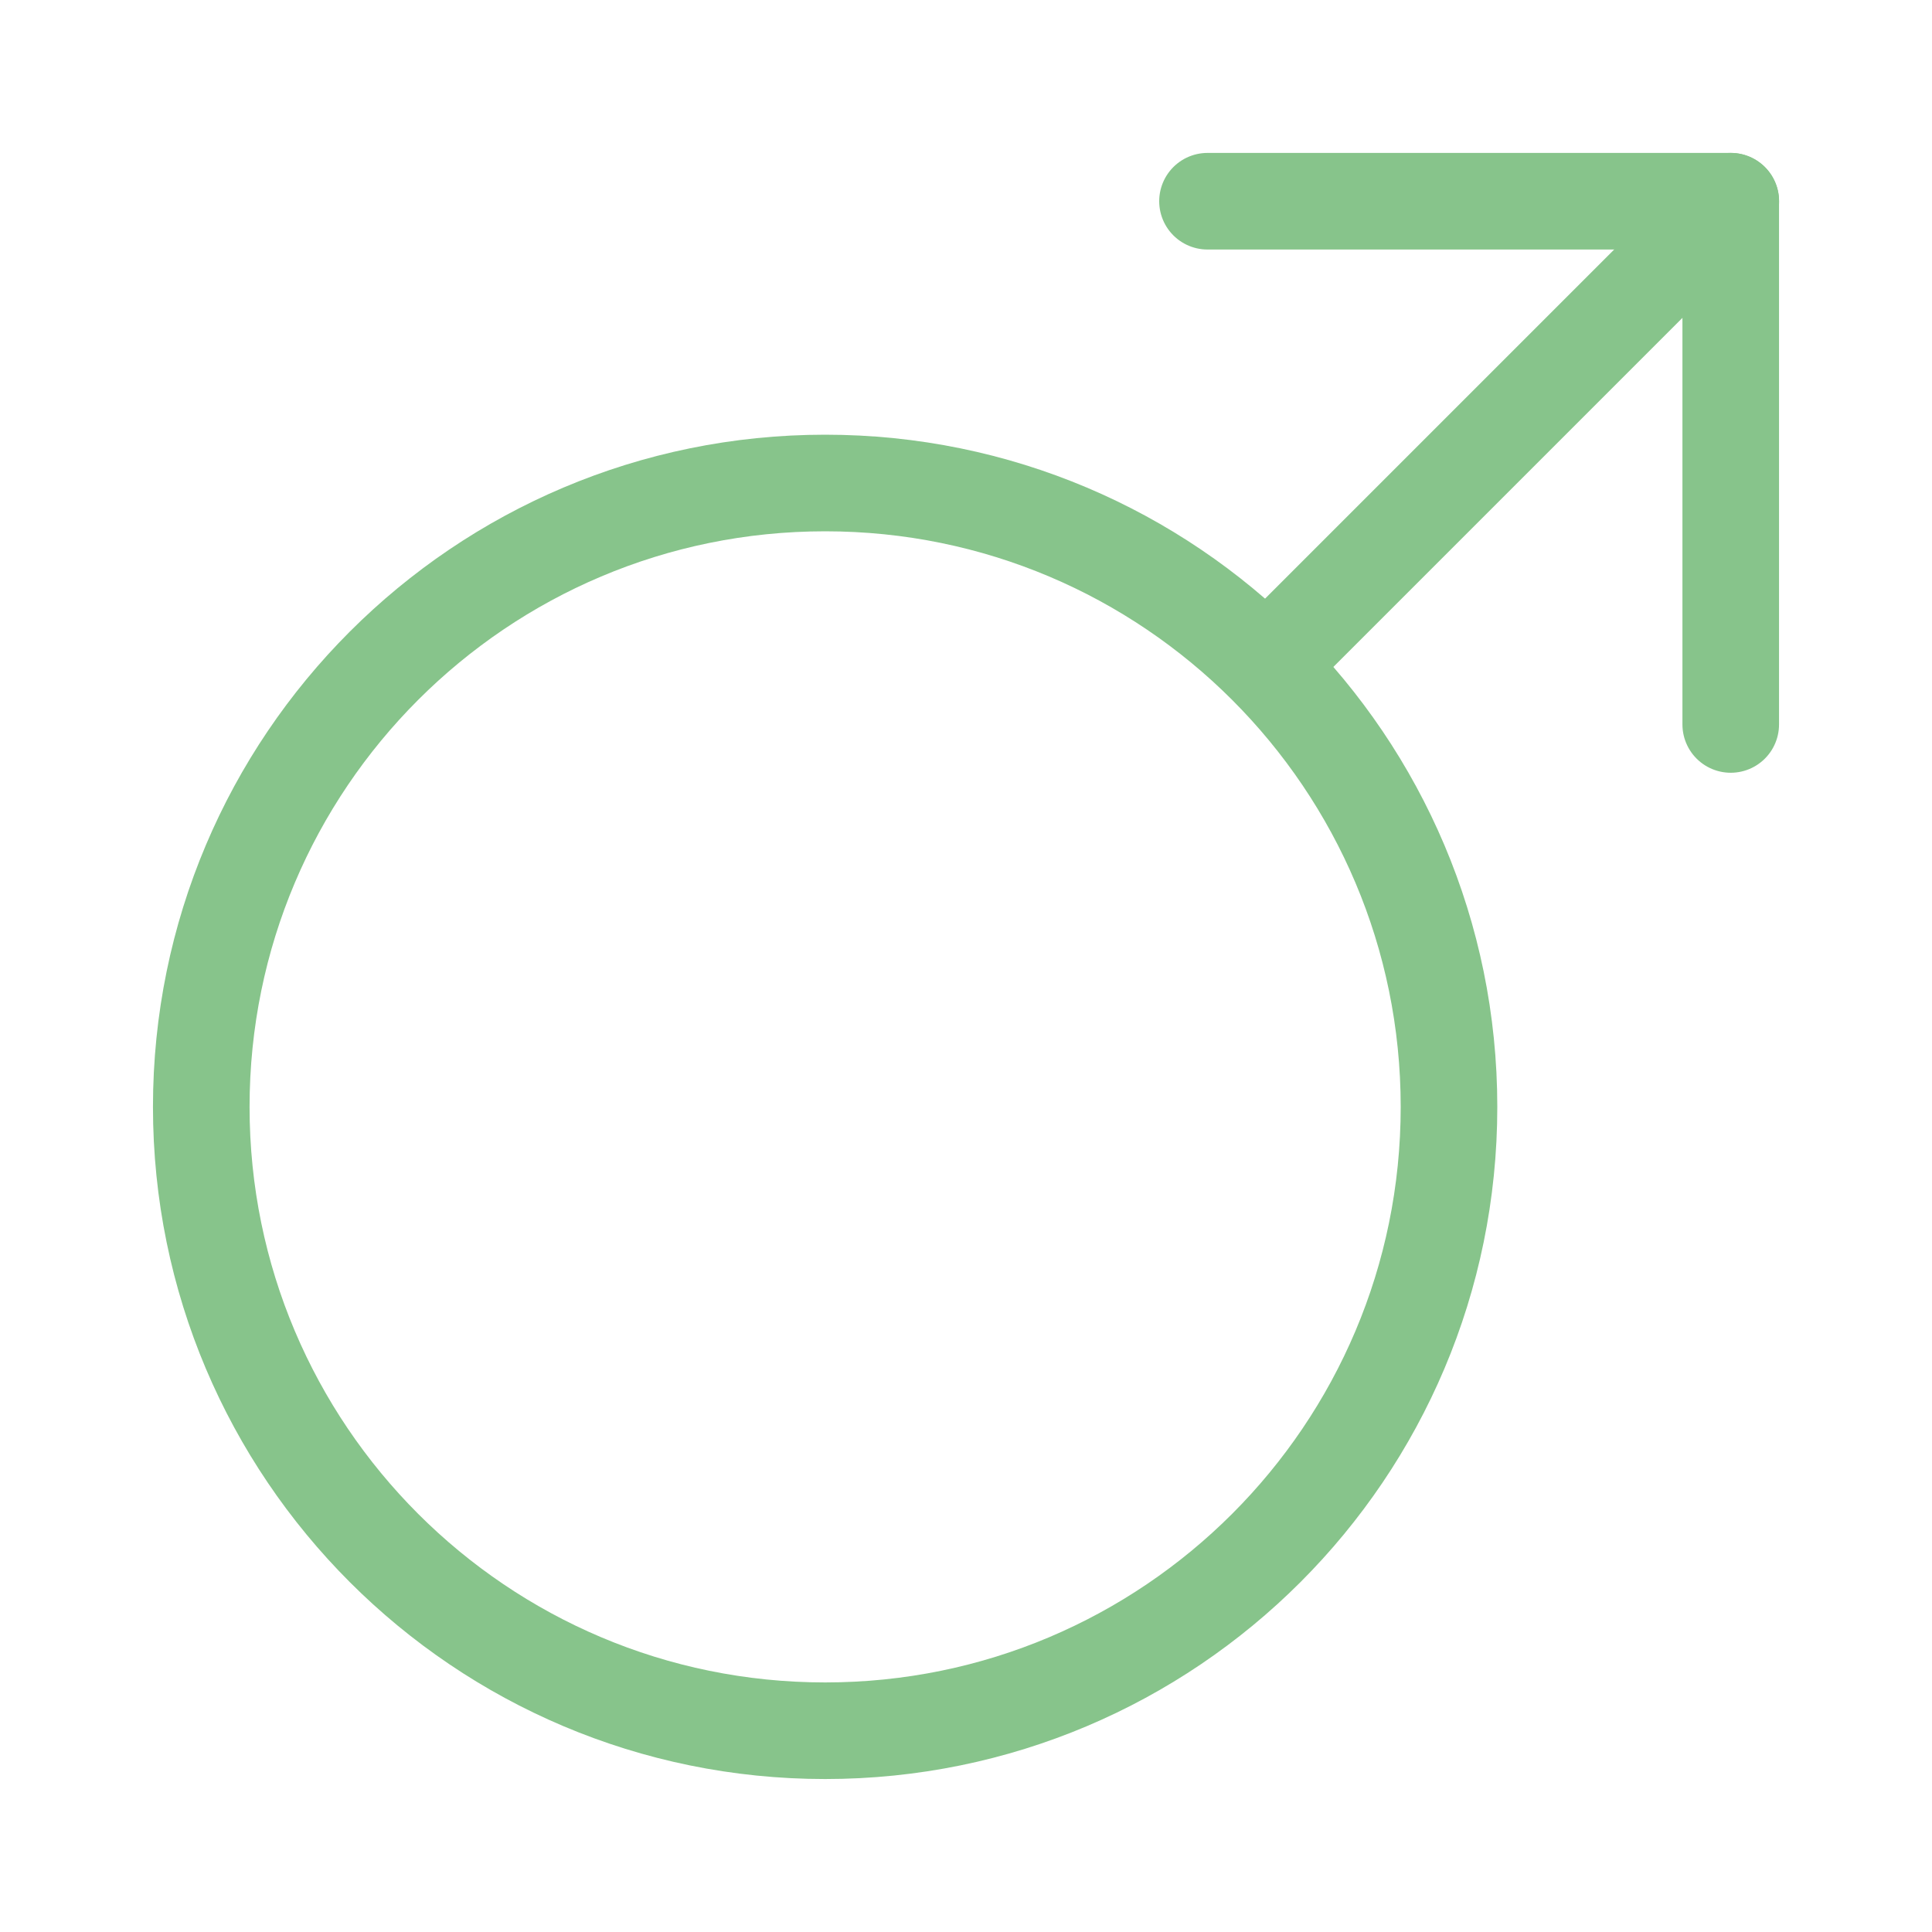 <svg width="40" height="40" viewBox="0 0 40 40" fill="none" xmlns="http://www.w3.org/2000/svg">
<path d="M17.084 35.833C24.217 35.833 30 30.05 30 22.917C30 15.783 24.217 10 17.084 10C9.95 10 4.167 15.783 4.167 22.917C4.167 30.05 9.95 35.833 17.084 35.833Z" stroke="#87C48B" stroke-width="2" stroke-linecap="round" stroke-linejoin="round"/>
<path d="M35.834 4.166L26.667 13.333" stroke="#87C48B" stroke-width="2" stroke-linecap="round" stroke-linejoin="round"/>
<path d="M25 4.166H35.833V14.999" stroke="#87C48B" stroke-width="2" stroke-linecap="round" stroke-linejoin="round"/>
</svg>
